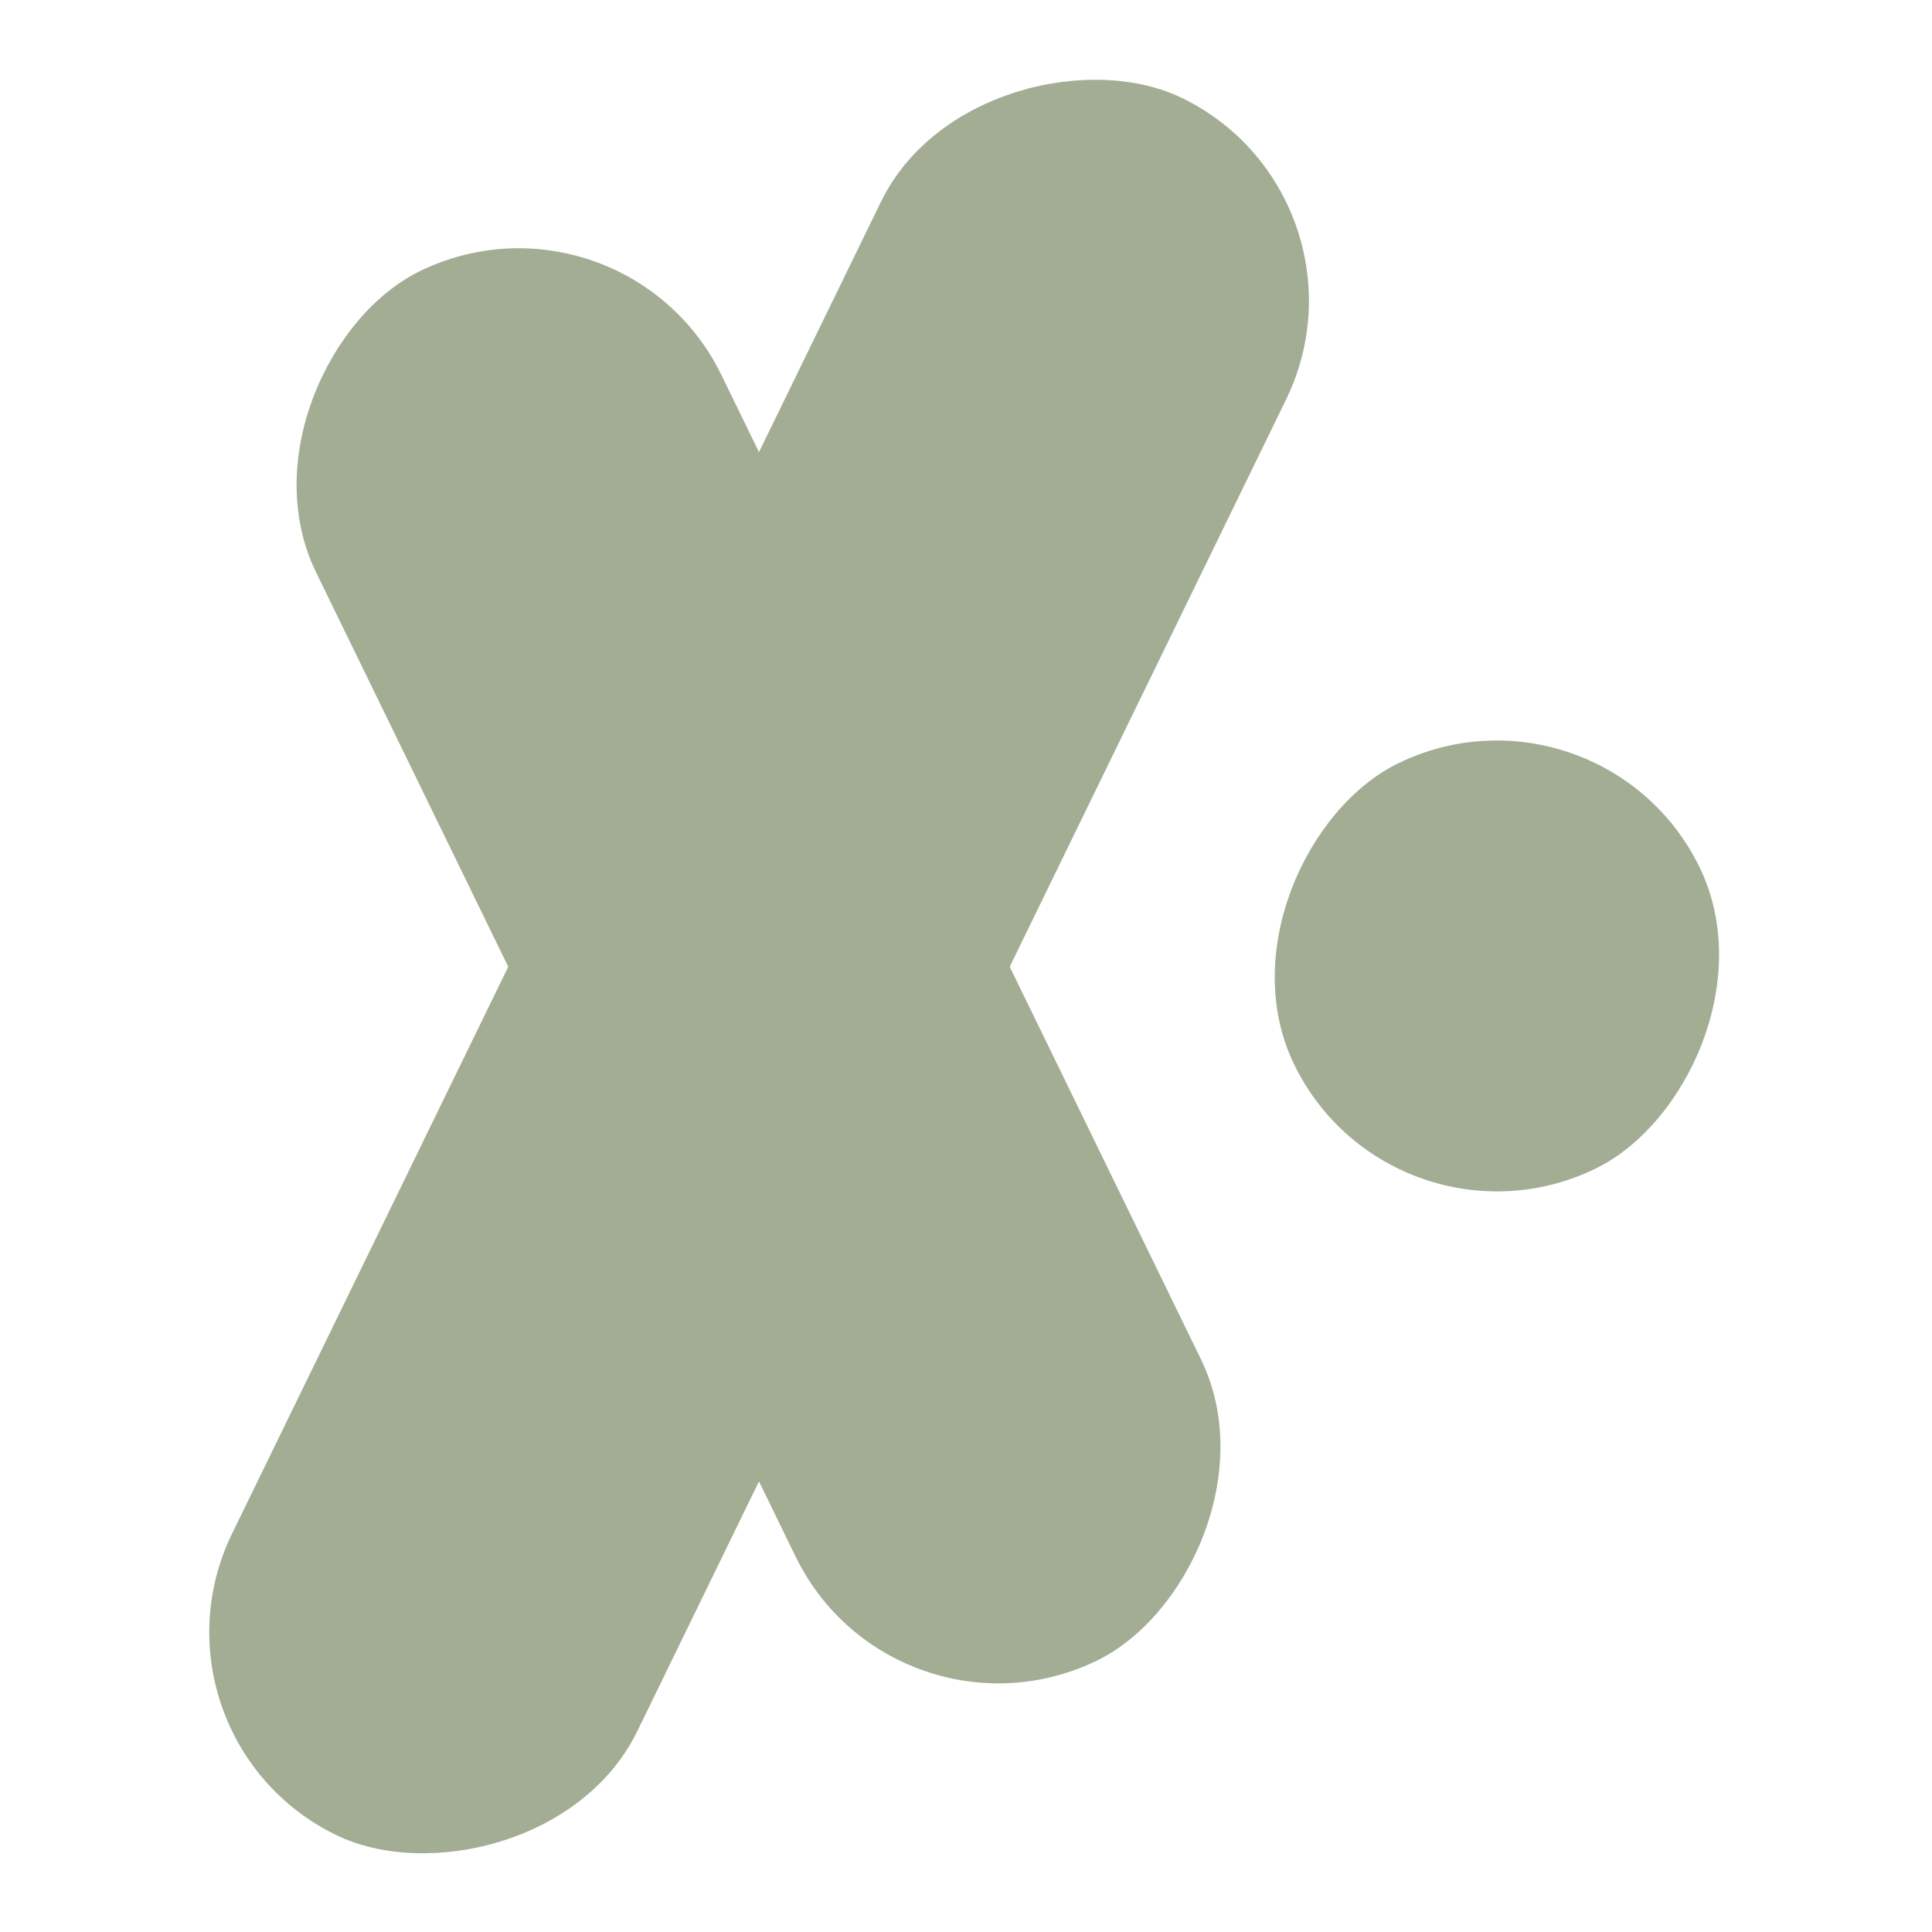 <svg width="60" xmlns="http://www.w3.org/2000/svg" height="60" fill="none"><defs><clipPath id="a" class="frame-clip frame-clip-def"><rect rx="0" ry="0" width="60" height="60" transform="matrix(1, 0, 0, 1, 0, 0)"/></clipPath></defs><g clip-path="url(#a)" opacity=".8"><g class="fills"><rect rx="0" ry="0" width="60" height="60" transform="matrix(1, 0, 0, 1, 0, 0)" class="frame-background"/></g><g class="frame-children"><rect rx="7" ry="7" x="-6.428" y="23" transform="matrix(-0.438, 0.899, -0.899, -0.438, 60.869, 21.965)" width="60" height="14" style="fill: rgb(140, 153, 121); fill-opacity: 1;" class="fills"/><rect rx="7" ry="7" x="-.428" y="23" transform="matrix(0.438, 0.899, -0.899, 0.438, 40.202, -4.337)" width="48" height="14" style="fill: rgb(140, 153, 121); fill-opacity: 1;" class="fills"/><rect rx="7" ry="7" x="39.511" y="23" transform="matrix(0.438, 0.899, -0.899, 0.438, 53.086, -24.955)" width="14" height="14" style="fill: rgb(140, 153, 121); fill-opacity: 1;" class="fills"/></g></g></svg>